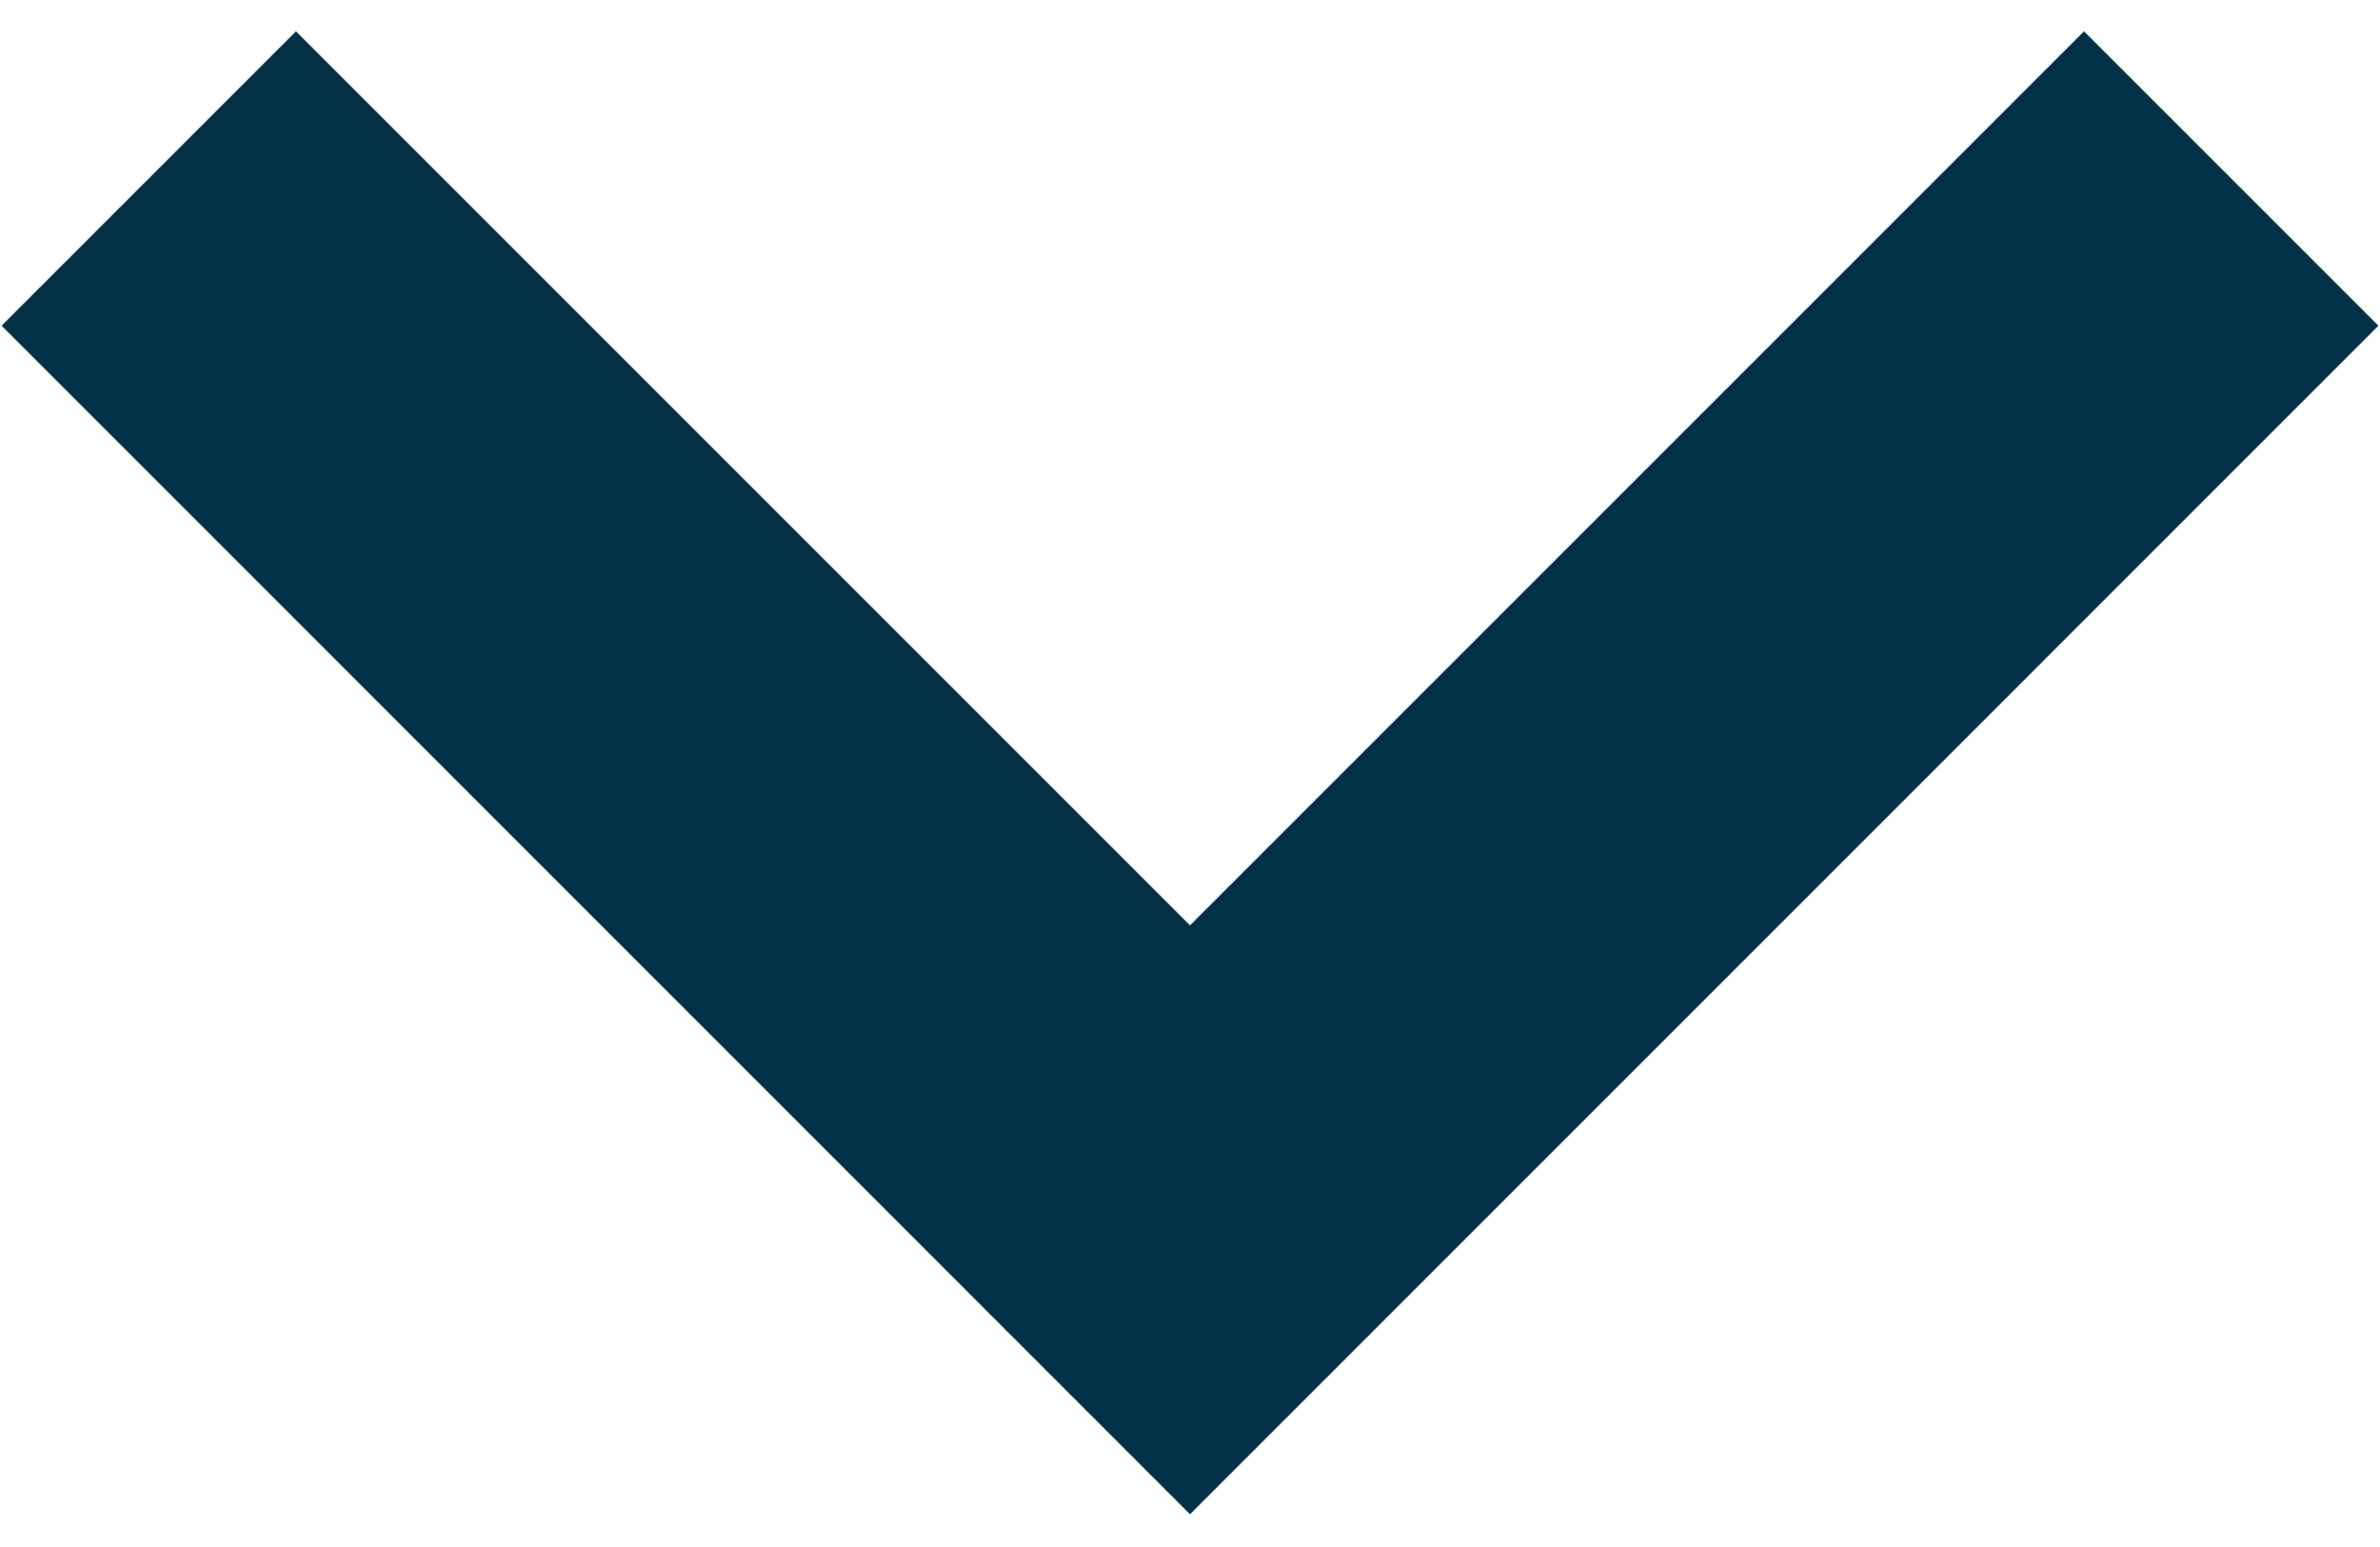 <svg width="20" height="13" viewBox="0 0 20 13" fill="none" xmlns="http://www.w3.org/2000/svg">
<path id="arrow-down" d="M17.513 0.263L10 7.776L2.487 0.263L0.013 2.737L10 12.725L19.987 2.737L17.513 0.263Z" fill="#023047"/>
</svg>
